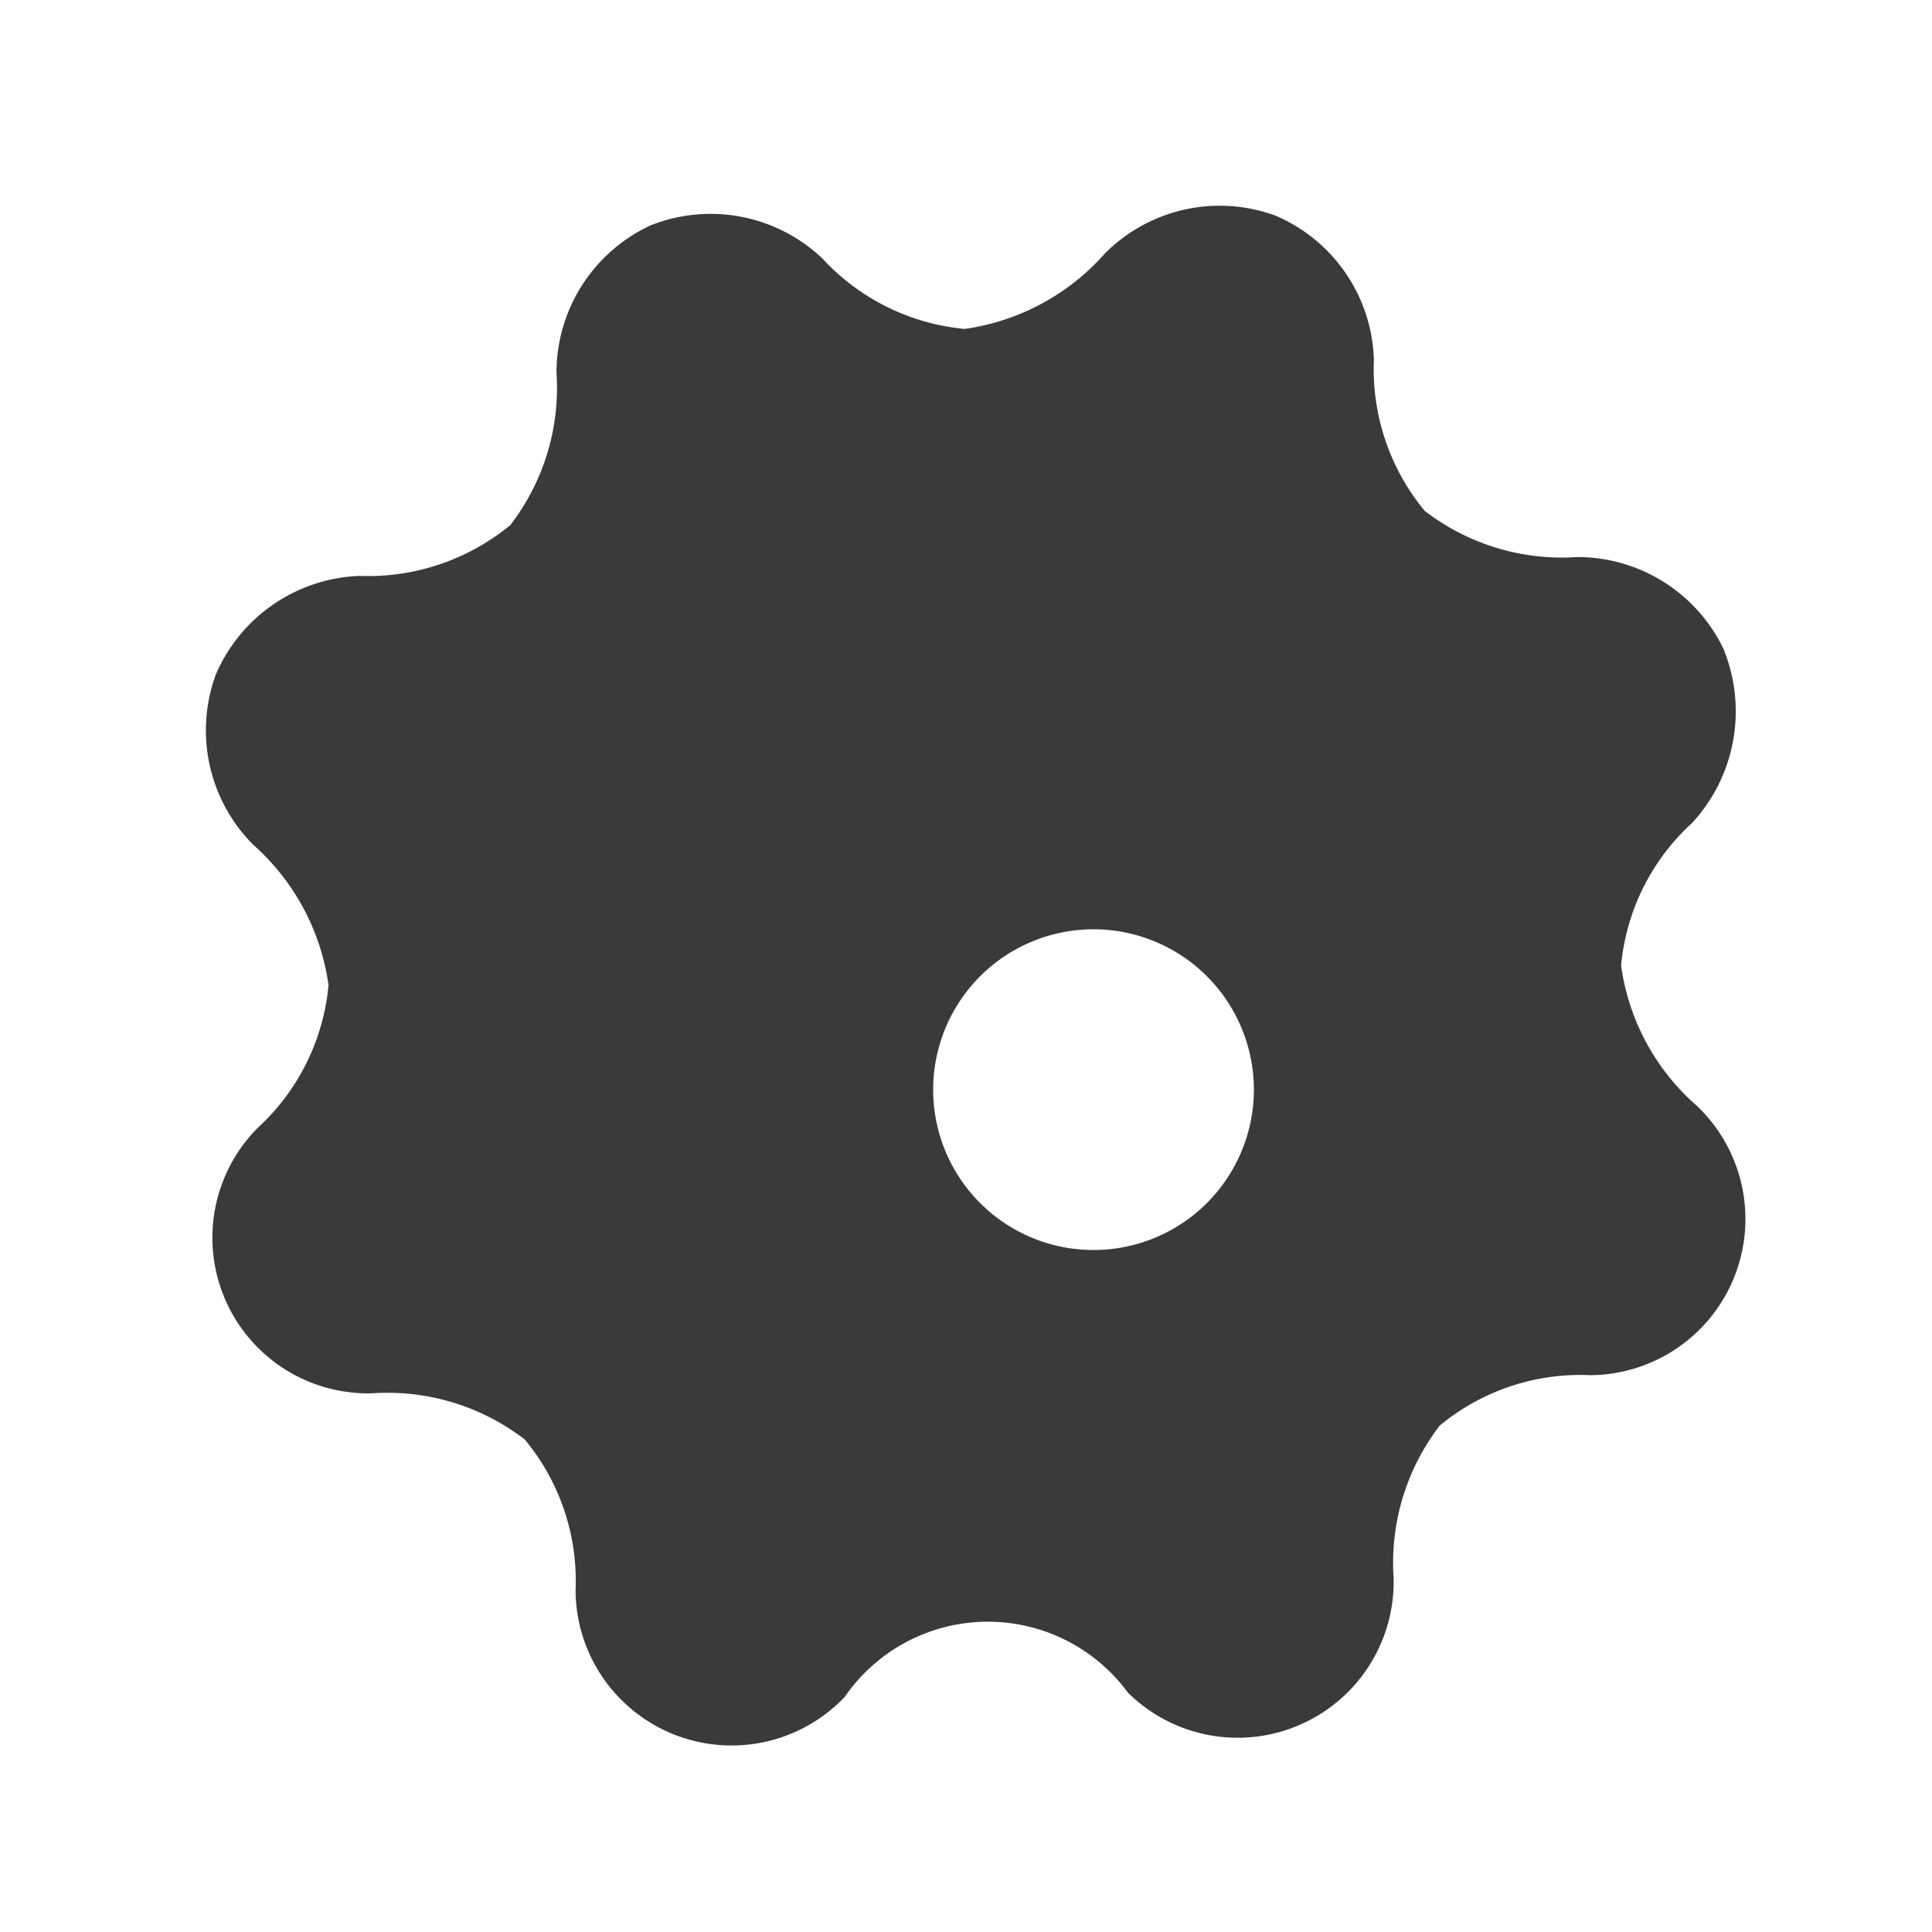 <svg xmlns="http://www.w3.org/2000/svg" width="24" height="24" viewBox="0 0 24 24">
  <g id="settings" transform="translate(-1604 -201)">
    <rect id="Rectangle_25" data-name="Rectangle 25" width="24" height="24" transform="translate(1604 201)" fill="#fff" opacity="0"/>
    <path id="Path_5742" data-name="Path 5742" d="M88.84,5.505a2.013,2.013,0,0,0-1.83-1.164,2.794,2.794,0,0,1-1.893-.574,2.76,2.76,0,0,1-.631-1.877A2.011,2.011,0,0,0,83.264.1a2.012,2.012,0,0,0-2.116.466,2.855,2.855,0,0,1-1.745.941,2.749,2.749,0,0,1-1.77-.877A2.017,2.017,0,0,0,75.5.221a2.017,2.017,0,0,0-1.168,1.83,2.793,2.793,0,0,1-.574,1.893,2.776,2.776,0,0,1-1.873.631A2.024,2.024,0,0,0,70.1,5.8a2.012,2.012,0,0,0,.466,2.116A2.856,2.856,0,0,1,71.5,9.659a2.743,2.743,0,0,1-.877,1.77,1.934,1.934,0,0,0,1.422,3.3,2.794,2.794,0,0,1,1.893.574,2.749,2.749,0,0,1,.631,1.873A1.938,1.938,0,0,0,77.913,18.5a2.159,2.159,0,0,1,3.518-.052,1.938,1.938,0,0,0,3.3-1.426,2.794,2.794,0,0,1,.574-1.893,2.744,2.744,0,0,1,1.875-.625A1.94,1.94,0,0,0,88.5,11.16a2.825,2.825,0,0,1-.943-1.745,2.734,2.734,0,0,1,.881-1.77,2.044,2.044,0,0,0,.4-2.139ZM81,12.949a1.992,1.992,0,1,1,.006,0Z" transform="translate(1536.581 203.579)" fill="#3a3a3a"/>
  </g>
</svg>
